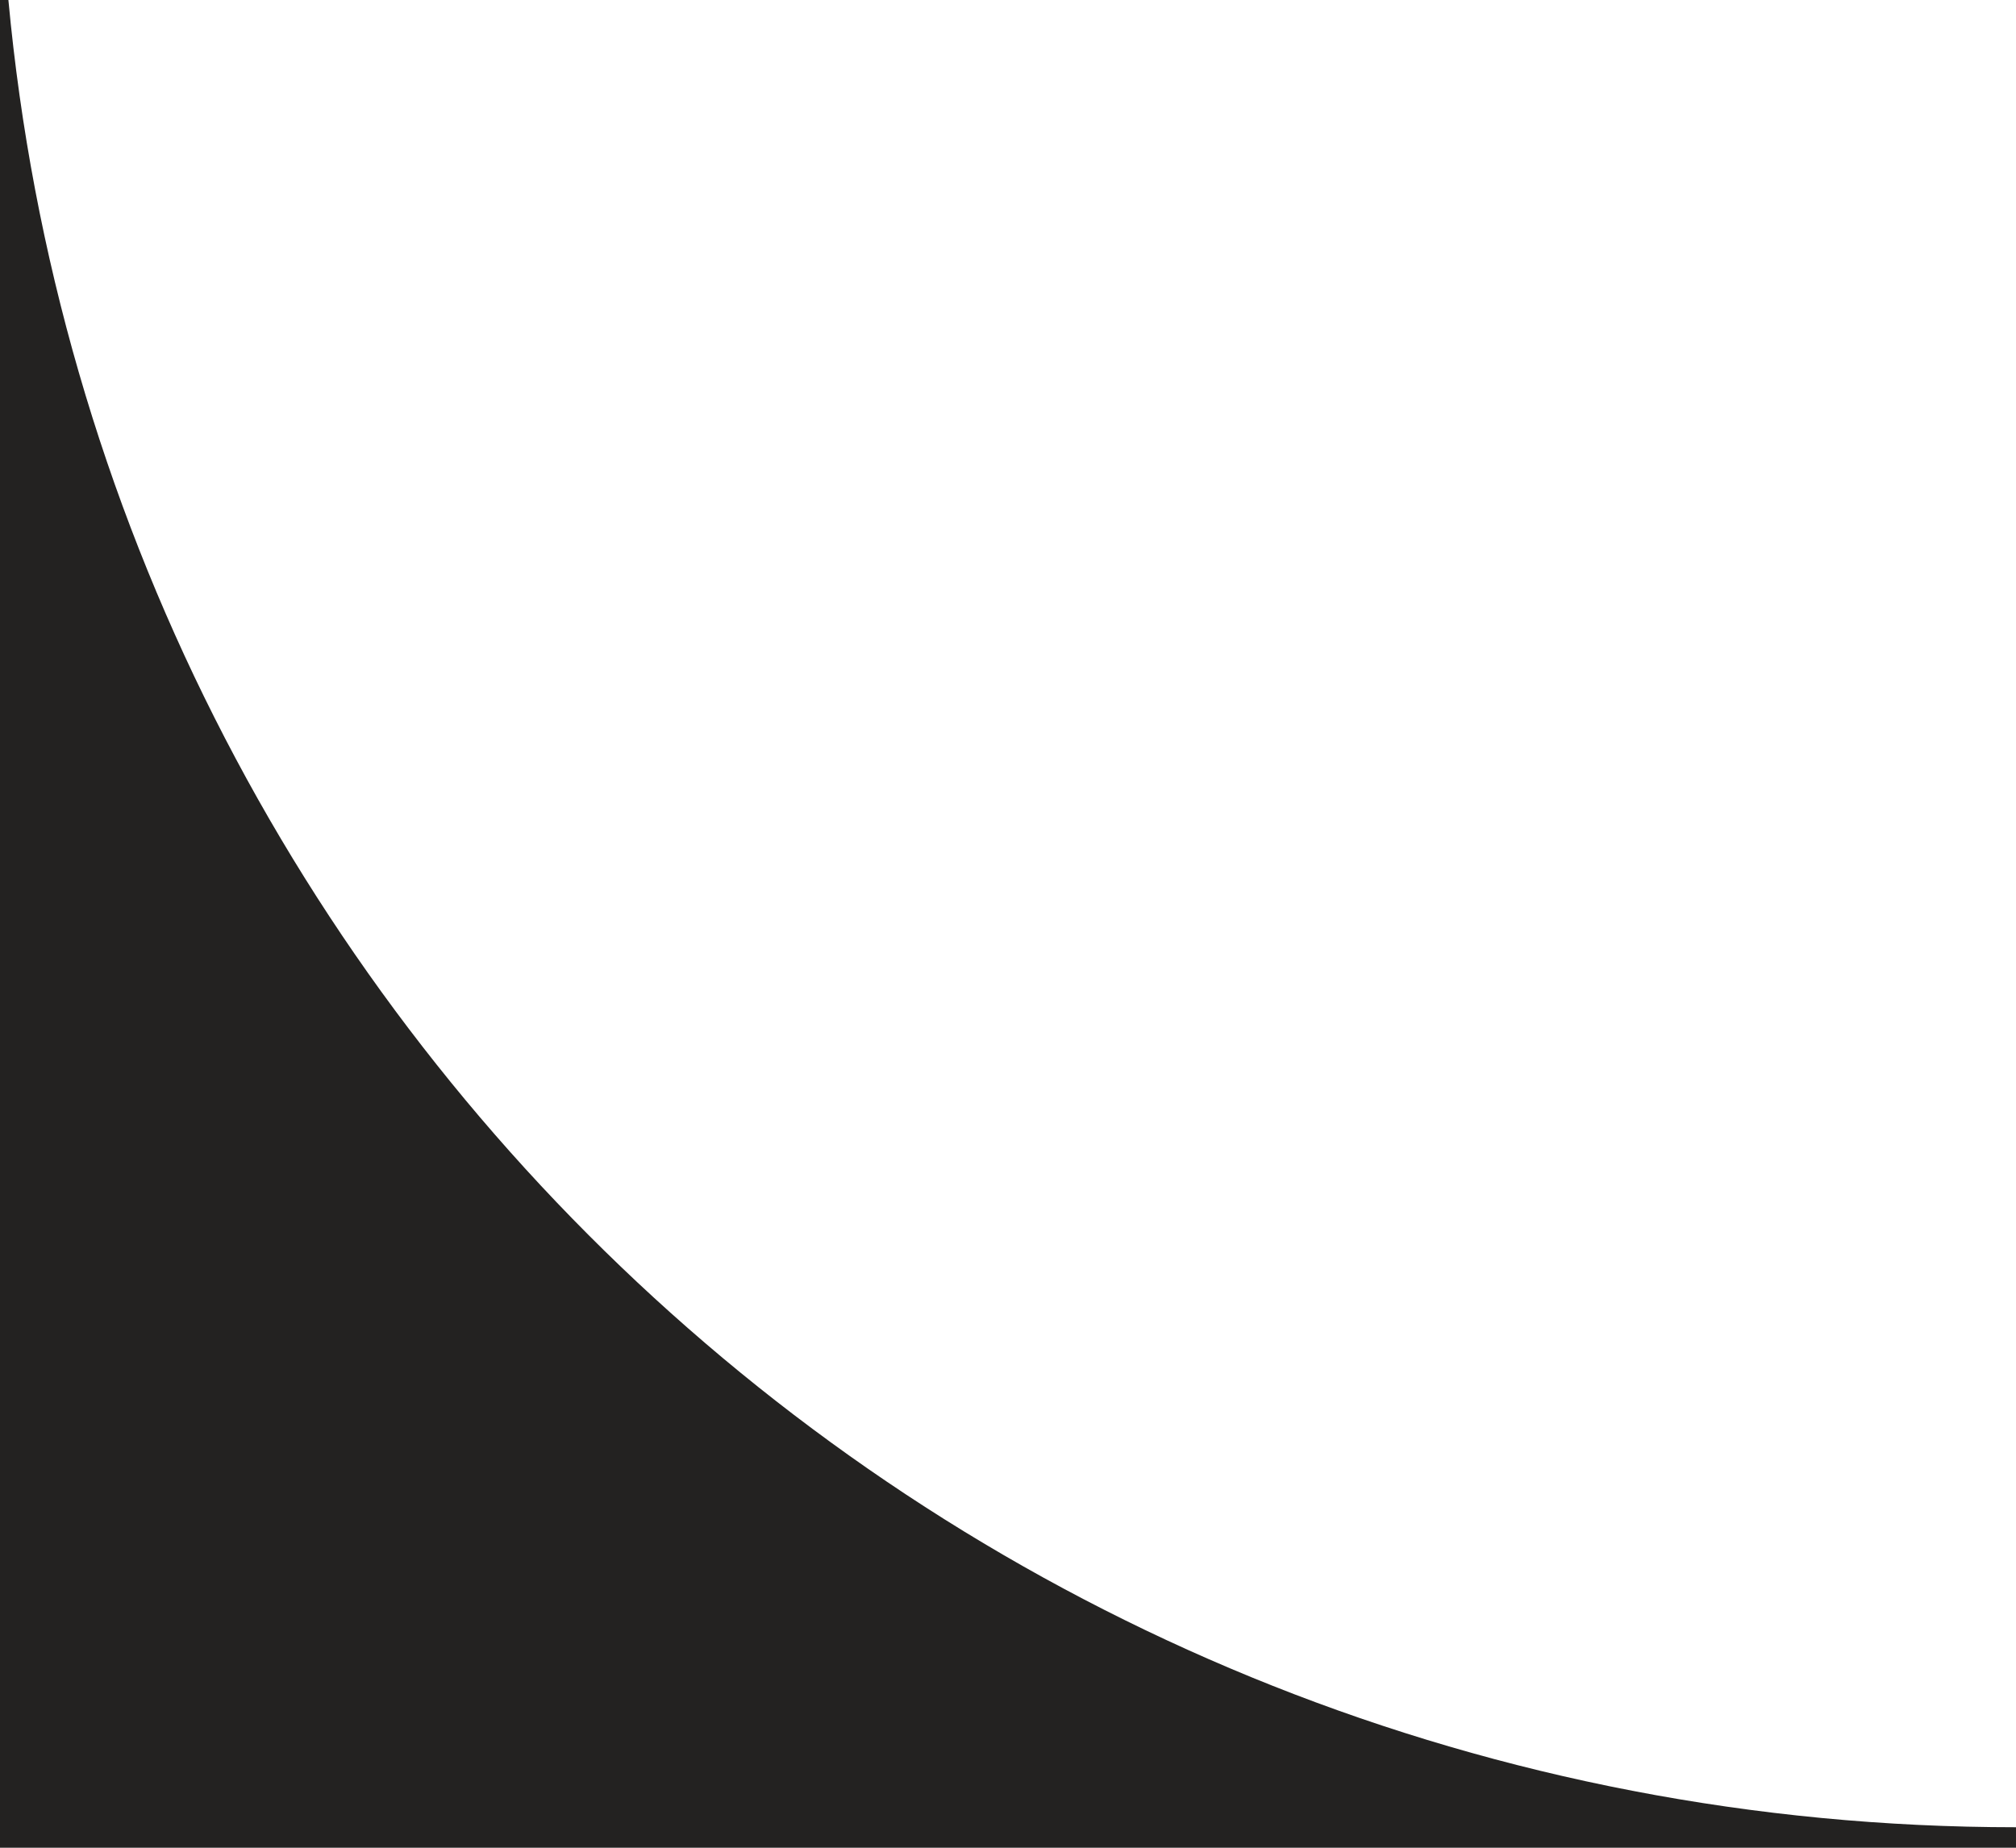 <svg xmlns="http://www.w3.org/2000/svg" width="12" height="11" fill="none" viewBox="0 0 12 11"><path fill="#232221" fill-rule="evenodd" d="M.051 0H0v11h12v-.122C5.75 10.878.616 6.1.05 0" clip-rule="evenodd"/></svg>